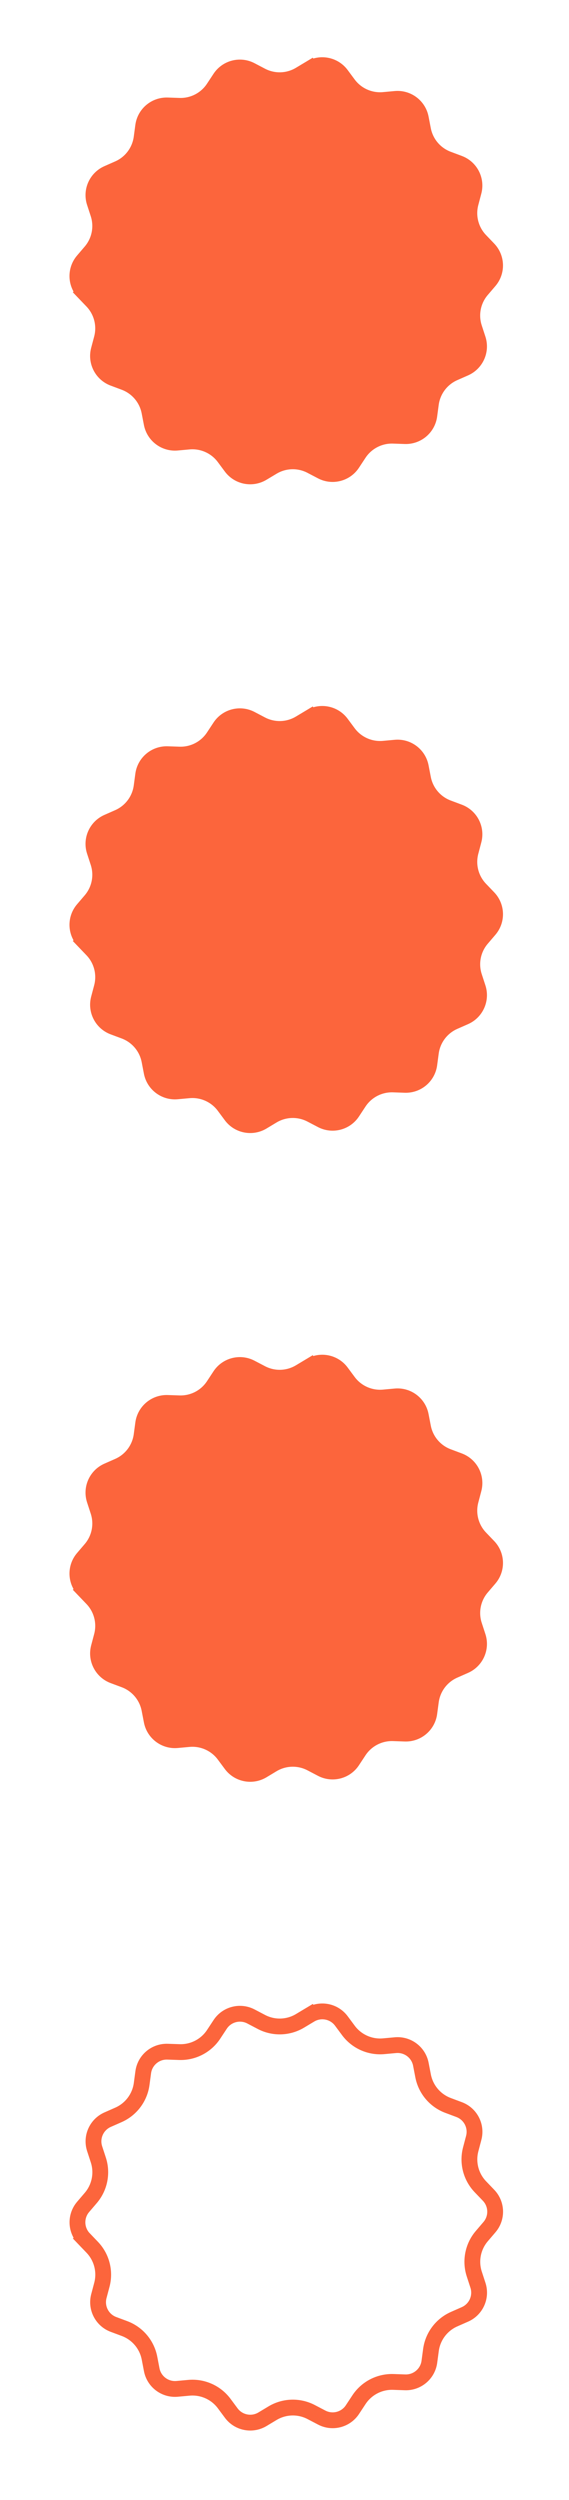 <svg width="36" height="158" viewBox="0 0 36 158" fill="none" xmlns="http://www.w3.org/2000/svg">
<path d="M19.619 86.331L19.361 85.903L19.619 86.331C20.28 85.935 21.134 86.104 21.594 86.723L22.038 87.321C22.558 88.021 23.405 88.399 24.273 88.32L25.015 88.252C25.782 88.181 26.479 88.704 26.624 89.462L26.765 90.193C26.93 91.049 27.529 91.757 28.346 92.062L29.043 92.323C29.766 92.593 30.166 93.366 29.968 94.112L29.778 94.832C29.555 95.674 29.787 96.573 30.391 97.202L30.906 97.739C31.44 98.296 31.465 99.166 30.964 99.752L30.48 100.318C29.913 100.981 29.733 101.891 30.004 102.719L30.235 103.427C30.474 104.16 30.119 104.955 29.413 105.266L28.732 105.566C27.934 105.917 27.377 106.659 27.261 107.523L27.162 108.261C27.06 109.025 26.395 109.587 25.624 109.561L24.88 109.535C24.009 109.506 23.185 109.932 22.706 110.66L22.296 111.282C21.873 111.927 21.029 112.145 20.347 111.786L19.687 111.441C18.915 111.036 17.988 111.062 17.24 111.51L16.602 111.894C15.94 112.29 15.086 112.121 14.626 111.502L14.182 110.904C13.662 110.204 12.815 109.826 11.947 109.905L11.205 109.973C10.438 110.044 9.741 109.52 9.596 108.763L9.455 108.032C9.29 107.176 8.691 106.467 7.875 106.162L7.177 105.902C6.454 105.632 6.054 104.859 6.251 104.113L6.442 103.393C6.665 102.55 6.433 101.652 5.829 101.023L5.314 100.486L4.953 100.832L5.314 100.486C4.78 99.929 4.755 99.059 5.256 98.473L5.74 97.907C6.307 97.244 6.487 96.334 6.216 95.506L5.985 94.798C5.746 94.065 6.101 93.27 6.807 92.959L7.488 92.659C8.286 92.308 8.843 91.566 8.959 90.702L9.058 89.964C9.16 89.2 9.825 88.638 10.596 88.664L11.34 88.689C12.211 88.719 13.035 88.293 13.514 87.565L13.924 86.942C14.347 86.298 15.191 86.08 15.873 86.439L16.533 86.784C17.305 87.189 18.232 87.163 18.98 86.714L19.619 86.331Z" fill="#FC653C" stroke="#FC653C"/>
<path d="M19.622 127.331L19.365 126.903L19.622 127.331C20.284 126.935 21.138 127.104 21.598 127.723L22.042 128.321C22.562 129.021 23.409 129.399 24.277 129.32L25.018 129.252C25.786 129.181 26.483 129.705 26.628 130.462L26.769 131.193C26.934 132.049 27.533 132.757 28.349 133.062L29.047 133.323C29.77 133.593 30.17 134.366 29.972 135.112L29.782 135.832C29.559 136.674 29.791 137.572 30.395 138.202L30.91 138.739C31.444 139.296 31.469 140.166 30.968 140.752L30.484 141.318C29.917 141.981 29.737 142.891 30.008 143.719L30.239 144.427C30.478 145.16 30.123 145.955 29.417 146.266L28.736 146.566C27.938 146.917 27.38 147.659 27.265 148.523L27.166 149.261C27.064 150.025 26.399 150.587 25.628 150.561L24.884 150.535C24.012 150.506 23.189 150.932 22.71 151.66L22.3 152.282C21.877 152.927 21.033 153.145 20.351 152.786L19.691 152.441C18.919 152.036 17.992 152.062 17.244 152.51L16.605 152.894C15.944 153.29 15.09 153.121 14.63 152.502L14.186 151.904C13.666 151.204 12.819 150.826 11.951 150.905L11.209 150.973C10.441 151.044 9.745 150.52 9.599 149.763L9.459 149.032C9.294 148.176 8.695 147.467 7.878 147.162L7.181 146.902C6.458 146.632 6.058 145.859 6.255 145.113L6.446 144.393C6.669 143.55 6.437 142.652 5.833 142.023L5.318 141.486L4.957 141.832L5.318 141.486C4.784 140.929 4.759 140.059 5.26 139.473L5.744 138.907C6.31 138.244 6.491 137.334 6.22 136.506L5.989 135.798C5.749 135.065 6.105 134.27 6.811 133.959L7.492 133.659C8.29 133.308 8.847 132.566 8.963 131.702L9.062 130.964C9.164 130.2 9.829 129.638 10.6 129.664L11.344 129.689C12.215 129.719 13.039 129.293 13.518 128.565L13.928 127.943C14.351 127.298 15.194 127.08 15.877 127.438L16.537 127.784C17.309 128.189 18.236 128.163 18.984 127.714L19.622 127.331Z" stroke="#FC653C"/>
<path d="M19.619 45.331L19.361 44.903L19.619 45.331C20.28 44.935 21.134 45.104 21.594 45.723L22.038 46.321C22.558 47.021 23.405 47.399 24.273 47.32L25.015 47.252C25.782 47.181 26.479 47.705 26.624 48.462L26.765 49.193C26.93 50.049 27.529 50.757 28.346 51.062L29.043 51.323C29.766 51.593 30.166 52.366 29.968 53.112L29.778 53.832C29.555 54.675 29.787 55.572 30.391 56.202L30.906 56.739C31.44 57.296 31.465 58.166 30.964 58.752L30.48 59.318C29.913 59.981 29.733 60.891 30.004 61.719L30.235 62.427C30.474 63.16 30.119 63.955 29.413 64.266L28.732 64.566C27.934 64.917 27.377 65.659 27.261 66.522L27.162 67.261C27.06 68.025 26.395 68.587 25.624 68.561L24.88 68.535C24.009 68.506 23.185 68.932 22.706 69.66L22.296 70.282C21.873 70.927 21.029 71.144 20.347 70.786L19.687 70.441C18.915 70.036 17.988 70.062 17.24 70.51L16.602 70.894C15.94 71.29 15.086 71.121 14.626 70.502L14.182 69.904C13.662 69.204 12.815 68.826 11.947 68.905L11.205 68.973C10.438 69.044 9.741 68.52 9.596 67.763L9.455 67.032C9.29 66.176 8.691 65.468 7.875 65.162L7.177 64.902C6.454 64.632 6.054 63.859 6.251 63.113L6.442 62.393C6.665 61.55 6.433 60.652 5.829 60.023L5.314 59.486L4.953 59.832L5.314 59.486C4.78 58.929 4.755 58.059 5.256 57.473L5.74 56.907C6.307 56.244 6.487 55.334 6.216 54.506L5.985 53.798C5.746 53.065 6.101 52.27 6.807 51.959L7.488 51.659C8.286 51.308 8.843 50.566 8.959 49.702L9.058 48.964C9.16 48.2 9.825 47.638 10.596 47.664L11.34 47.689C12.211 47.719 13.035 47.293 13.514 46.565L13.924 45.943C14.347 45.298 15.191 45.08 15.873 45.438L16.533 45.784C17.305 46.189 18.232 46.163 18.98 45.714L19.619 45.331Z" fill="#FC653C" stroke="#FC653C"/>
<path d="M19.619 4.331L19.361 3.903L19.619 4.331C20.28 3.935 21.134 4.104 21.594 4.723L22.038 5.321C22.558 6.021 23.405 6.399 24.273 6.32L25.015 6.252C25.782 6.181 26.479 6.705 26.624 7.462L26.765 8.193C26.93 9.049 27.529 9.757 28.346 10.062L29.043 10.323C29.766 10.593 30.166 11.366 29.968 12.112L29.778 12.832C29.555 13.675 29.787 14.572 30.391 15.202L30.906 15.739C31.44 16.296 31.465 17.166 30.964 17.752L30.48 18.318C29.913 18.981 29.733 19.891 30.004 20.719L30.235 21.427C30.474 22.16 30.119 22.955 29.413 23.266L28.732 23.566C27.934 23.917 27.377 24.659 27.261 25.523L27.162 26.261C27.06 27.025 26.395 27.587 25.624 27.561L24.88 27.535C24.009 27.506 23.185 27.932 22.706 28.66L22.296 29.282C21.873 29.927 21.029 30.145 20.347 29.786L19.687 29.441C18.915 29.036 17.988 29.062 17.24 29.511L16.602 29.893C15.94 30.29 15.086 30.121 14.626 29.502L14.182 28.904C13.662 28.204 12.815 27.826 11.947 27.905L11.205 27.973C10.438 28.044 9.741 27.52 9.596 26.763L9.455 26.032C9.29 25.176 8.691 24.468 7.875 24.163L7.177 23.902C6.454 23.632 6.054 22.859 6.251 22.113L6.442 21.393C6.665 20.55 6.433 19.652 5.829 19.023L5.314 18.486L4.953 18.832L5.314 18.486C4.78 17.929 4.755 17.059 5.256 16.473L5.74 15.907C6.307 15.244 6.487 14.334 6.216 13.506L5.985 12.798C5.746 12.065 6.101 11.27 6.807 10.959L7.488 10.659C8.286 10.308 8.843 9.566 8.959 8.702L9.058 7.964C9.16 7.2 9.825 6.638 10.596 6.664L11.34 6.689C12.211 6.719 13.035 6.293 13.514 5.565L13.924 4.943C14.347 4.298 15.191 4.08 15.873 4.438L16.533 4.784C17.305 5.189 18.232 5.163 18.98 4.714L19.619 4.331Z" fill="#FC653C" stroke="#FC653C"/>
</svg>
